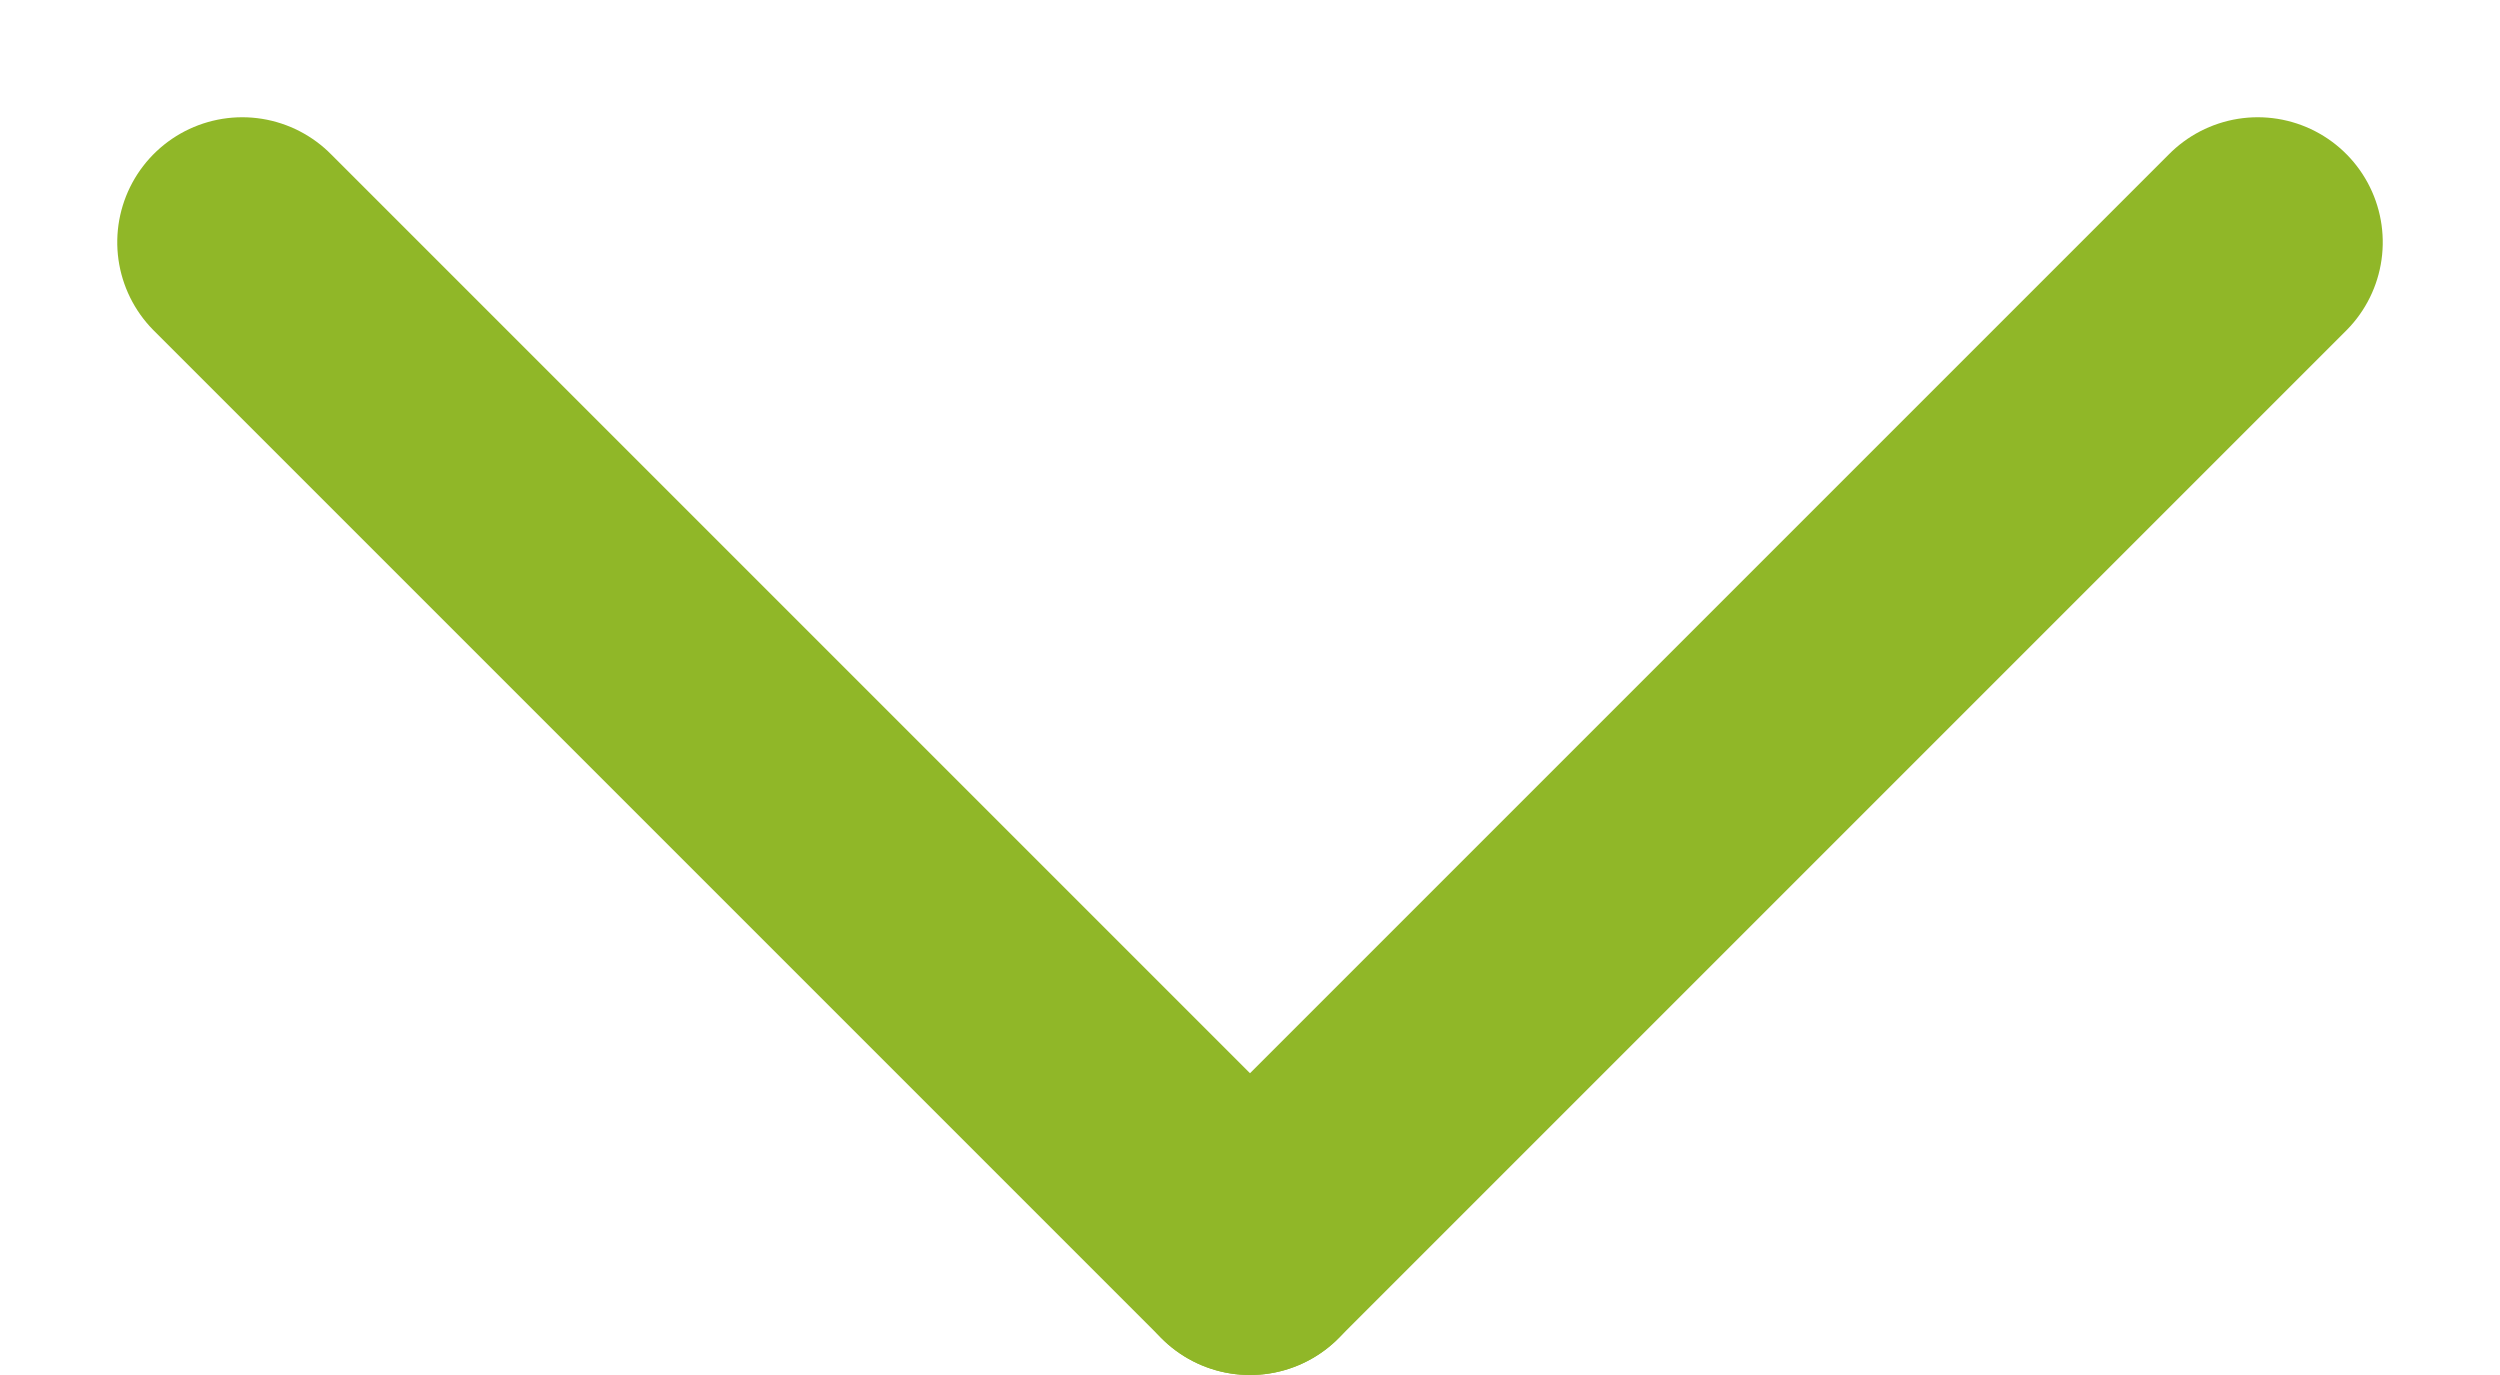 <?xml version="1.0" encoding="UTF-8"?>
<svg width="20px" height="11px" viewBox="0 0 20 11" version="1.1" xmlns="http://www.w3.org/2000/svg" xmlns:xlink="http://www.w3.org/1999/xlink">
    <!-- Generator: Sketch 52.1 (67048) - http://www.bohemiancoding.com/sketch -->
    <title>arrow-down</title>
    <desc>Created with Sketch.</desc>
    <g id="Components" stroke="none" stroke-width="1" fill="none" fill-rule="evenodd" stroke-linecap="round" stroke-linejoin="round">
        <g id="vigo-home-mobile" transform="translate(-316, -1024)" stroke="#90B728" stroke-width="2">
            <g id="Article-Grid" transform="translate(18, 220)">
                <g id="#1" transform="translate(0, 783)">
                    <g id="arrow-down" transform="translate(308, 26) rotate(90) translate(-308, -26) translate(296, 14)">
                        <g id="down" transform="translate(8, 3)">
                            <path d="M9,9 L0.938,0.938" id="Line"></path>
                            <path d="M9,9 L0.938,17.062" id="Line"></path>
                        </g>
                    </g>
                </g>
            </g>
        </g>
    </g>
</svg>